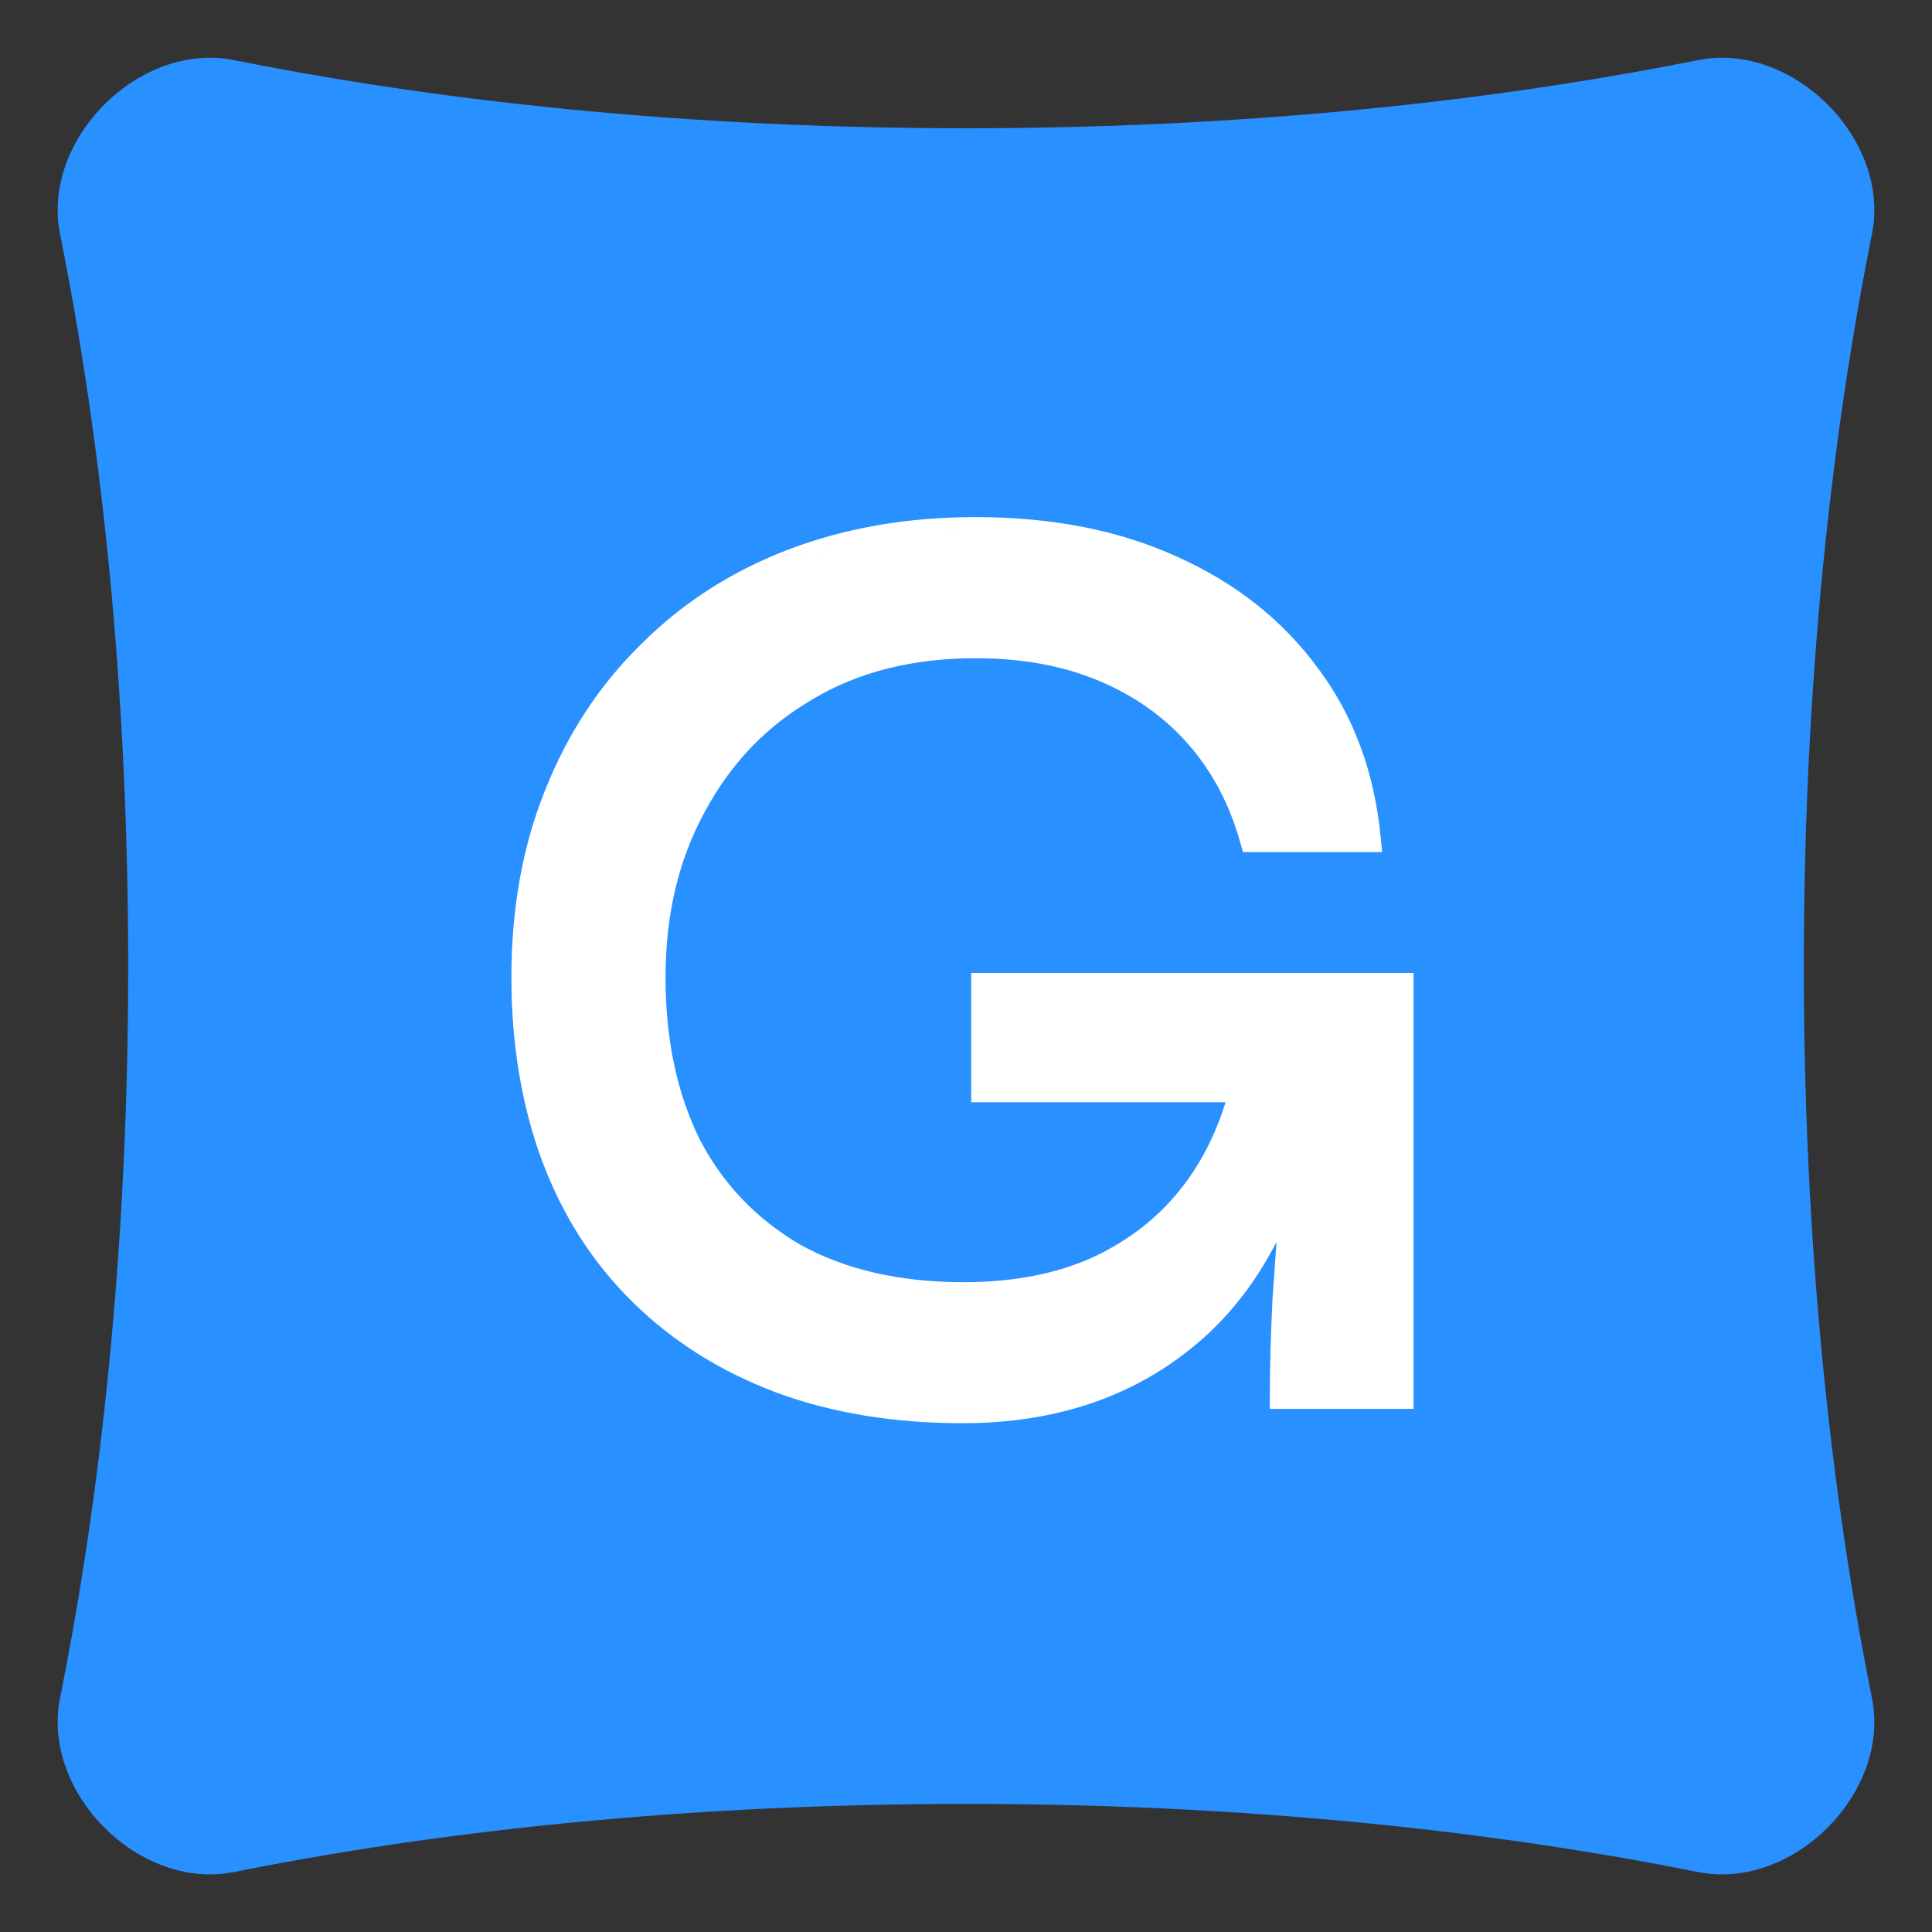 <svg width="23" height="23" viewBox="0 0 23 23" fill="none" xmlns="http://www.w3.org/2000/svg">
<rect x="0" y="0" width="23" height="23" fill="#333333" stroke="none"/>
<path d="M11.5 1.527C7.726 1.527 4.76 1.112 2.787 0.716C1.659 0.489 0.488 1.66 0.715 2.787C1.112 4.761 1.526 7.726 1.526 11.501C1.526 15.275 1.112 18.241 0.715 20.214C0.488 21.341 1.659 22.512 2.786 22.286C4.76 21.889 7.726 21.475 11.5 21.475C15.274 21.475 18.24 21.889 20.213 22.286C21.341 22.512 22.512 21.341 22.285 20.214C21.888 18.241 21.474 15.275 21.474 11.501C21.474 7.726 21.888 4.761 22.285 2.787C22.512 1.66 21.341 0.489 20.213 0.716C18.24 1.112 15.274 1.527 11.5 1.527Z" fill="#2990FF"/>
<path fill-rule="evenodd" clip-rule="evenodd" d="M11.614 6.156C12.515 6.156 13.313 6.31 14.003 6.623C14.702 6.934 15.266 7.378 15.689 7.953C16.114 8.52 16.362 9.193 16.437 9.967L16.454 10.144H14.798L14.764 10.026C14.635 9.569 14.428 9.18 14.144 8.857C13.859 8.533 13.505 8.282 13.08 8.104C12.655 7.926 12.168 7.836 11.614 7.836C10.858 7.836 10.212 8.002 9.669 8.327L9.668 8.329C9.122 8.646 8.696 9.091 8.388 9.669L8.387 9.67C8.079 10.235 7.923 10.889 7.923 11.636C7.923 12.374 8.06 13.015 8.328 13.561C8.604 14.093 9.003 14.511 9.527 14.818C10.059 15.113 10.705 15.264 11.473 15.264C12.068 15.264 12.58 15.163 13.012 14.967C13.457 14.759 13.815 14.473 14.089 14.111L14.09 14.111C14.307 13.826 14.474 13.497 14.59 13.122H11.562V11.583H16.828V16.772H15.117V16.61C15.117 16.274 15.128 15.892 15.149 15.464V15.462L15.149 15.46L15.197 14.783C14.983 15.202 14.715 15.565 14.391 15.87L14.39 15.871C13.618 16.588 12.636 16.943 11.458 16.943C10.641 16.943 9.899 16.821 9.234 16.575L9.233 16.574C8.579 16.328 8.014 15.973 7.54 15.509C7.064 15.045 6.704 14.484 6.457 13.829L6.456 13.828C6.21 13.163 6.088 12.432 6.088 11.636C6.088 10.817 6.221 10.074 6.489 9.408C6.757 8.733 7.138 8.153 7.633 7.668C8.128 7.174 8.714 6.798 9.389 6.541C10.064 6.284 10.806 6.156 11.614 6.156ZM9.404 16.464C9.406 16.465 9.407 16.465 9.408 16.465C9.369 16.452 9.329 16.438 9.29 16.423L9.404 16.464ZM15.452 13.635C15.436 13.803 15.42 13.978 15.403 14.162C15.372 14.599 15.341 15.035 15.31 15.472C15.305 15.578 15.3 15.682 15.296 15.783C15.292 15.874 15.29 15.963 15.287 16.049C15.292 15.867 15.3 15.675 15.31 15.472C15.341 15.035 15.372 14.599 15.403 14.162C15.42 13.978 15.436 13.802 15.452 13.634C15.452 13.634 15.452 13.634 15.452 13.635ZM11.111 15.414C11.159 15.417 11.206 15.419 11.254 15.421C11.182 15.418 11.111 15.414 11.041 15.409L11.111 15.414ZM14.077 14.38C14.086 14.37 14.096 14.36 14.105 14.349L14.108 14.345C14.098 14.357 14.088 14.368 14.077 14.38ZM8.268 13.787C8.28 13.807 8.293 13.828 8.305 13.848C8.282 13.811 8.26 13.774 8.239 13.736L8.268 13.787ZM6.639 9.468L6.615 9.529C6.623 9.508 6.631 9.488 6.639 9.468ZM9.481 8.253C9.473 8.258 9.465 8.263 9.457 8.268C9.465 8.263 9.474 8.257 9.482 8.252L9.481 8.253ZM9.95 6.528C9.778 6.575 9.61 6.63 9.446 6.692L9.57 6.647C9.694 6.603 9.821 6.563 9.95 6.528ZM11.32 6.324C11.272 6.325 11.224 6.328 11.176 6.331C11.272 6.325 11.369 6.321 11.466 6.319L11.32 6.324Z" fill="white"/>
</svg>
